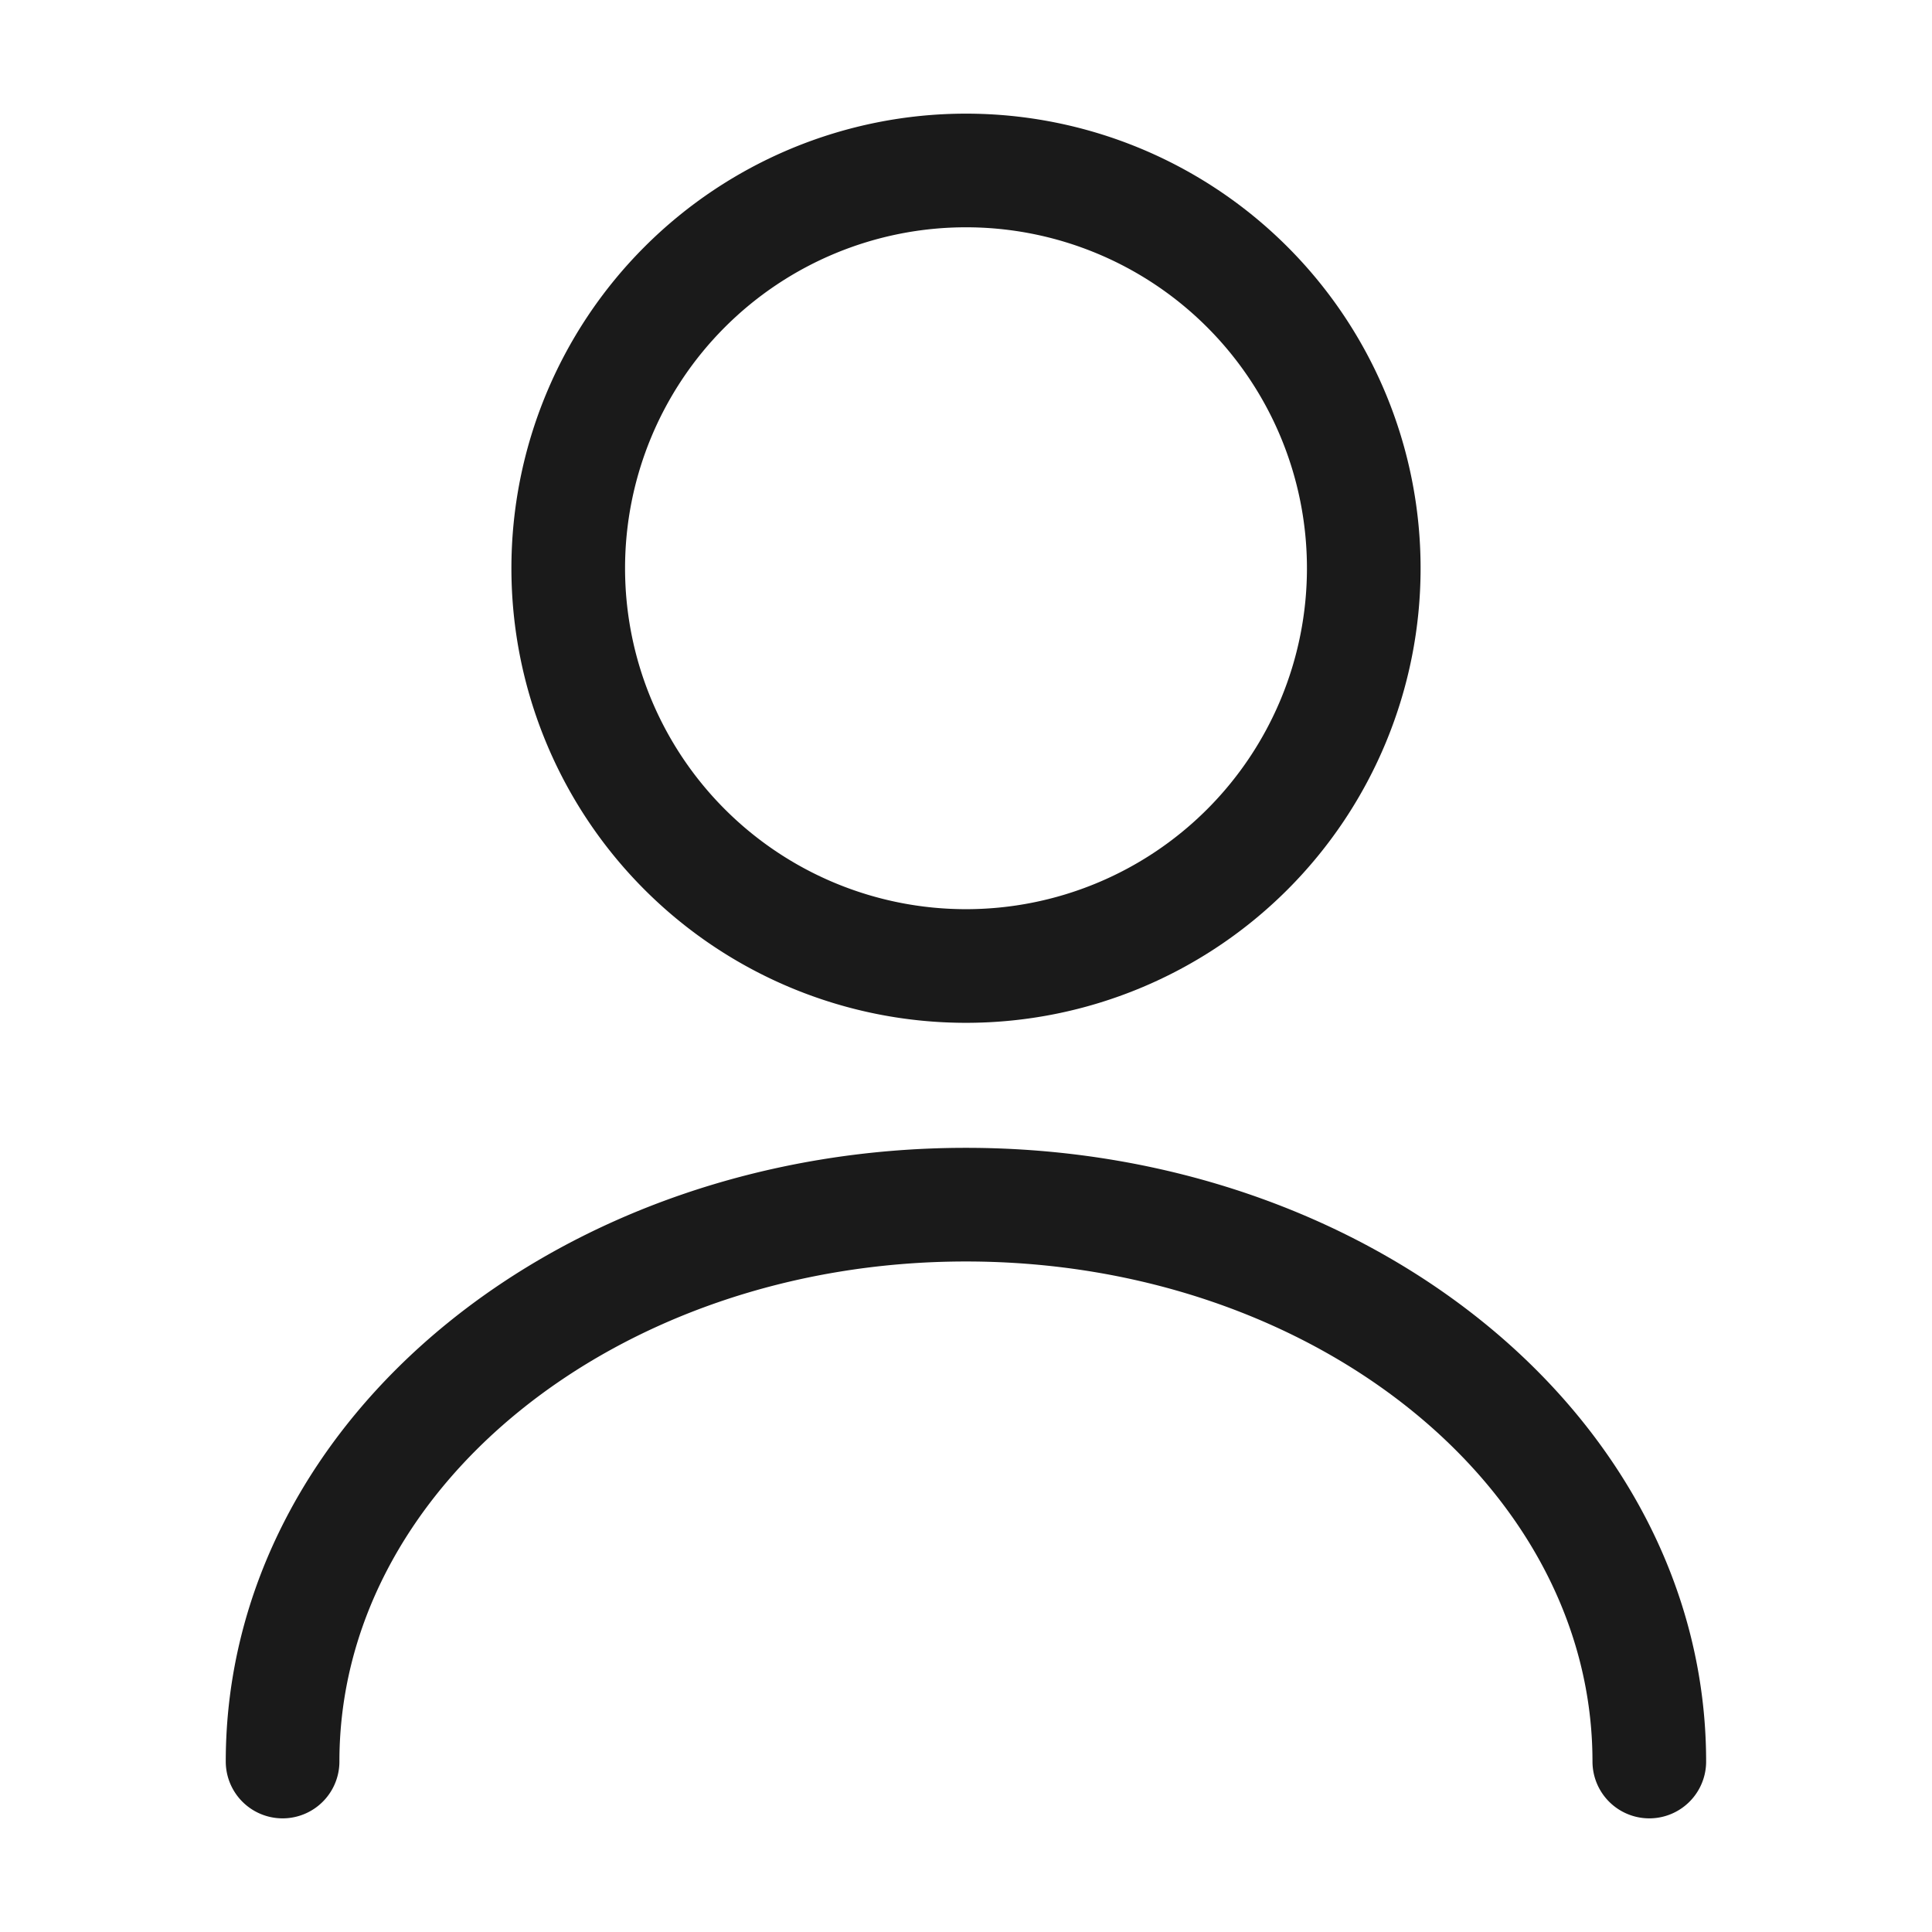 <svg width="34" height="34" fill="none" xmlns="http://www.w3.org/2000/svg"><path d="M17 17a7 7 0 1 0 0-14 7 7 0 0 0 0 14ZM29.025 31c0-5.419-5.39-9.8-12.026-9.8S4.973 25.58 4.973 31" stroke="#1A1A1A" stroke-width="2" stroke-linecap="round" stroke-linejoin="round"/></svg>